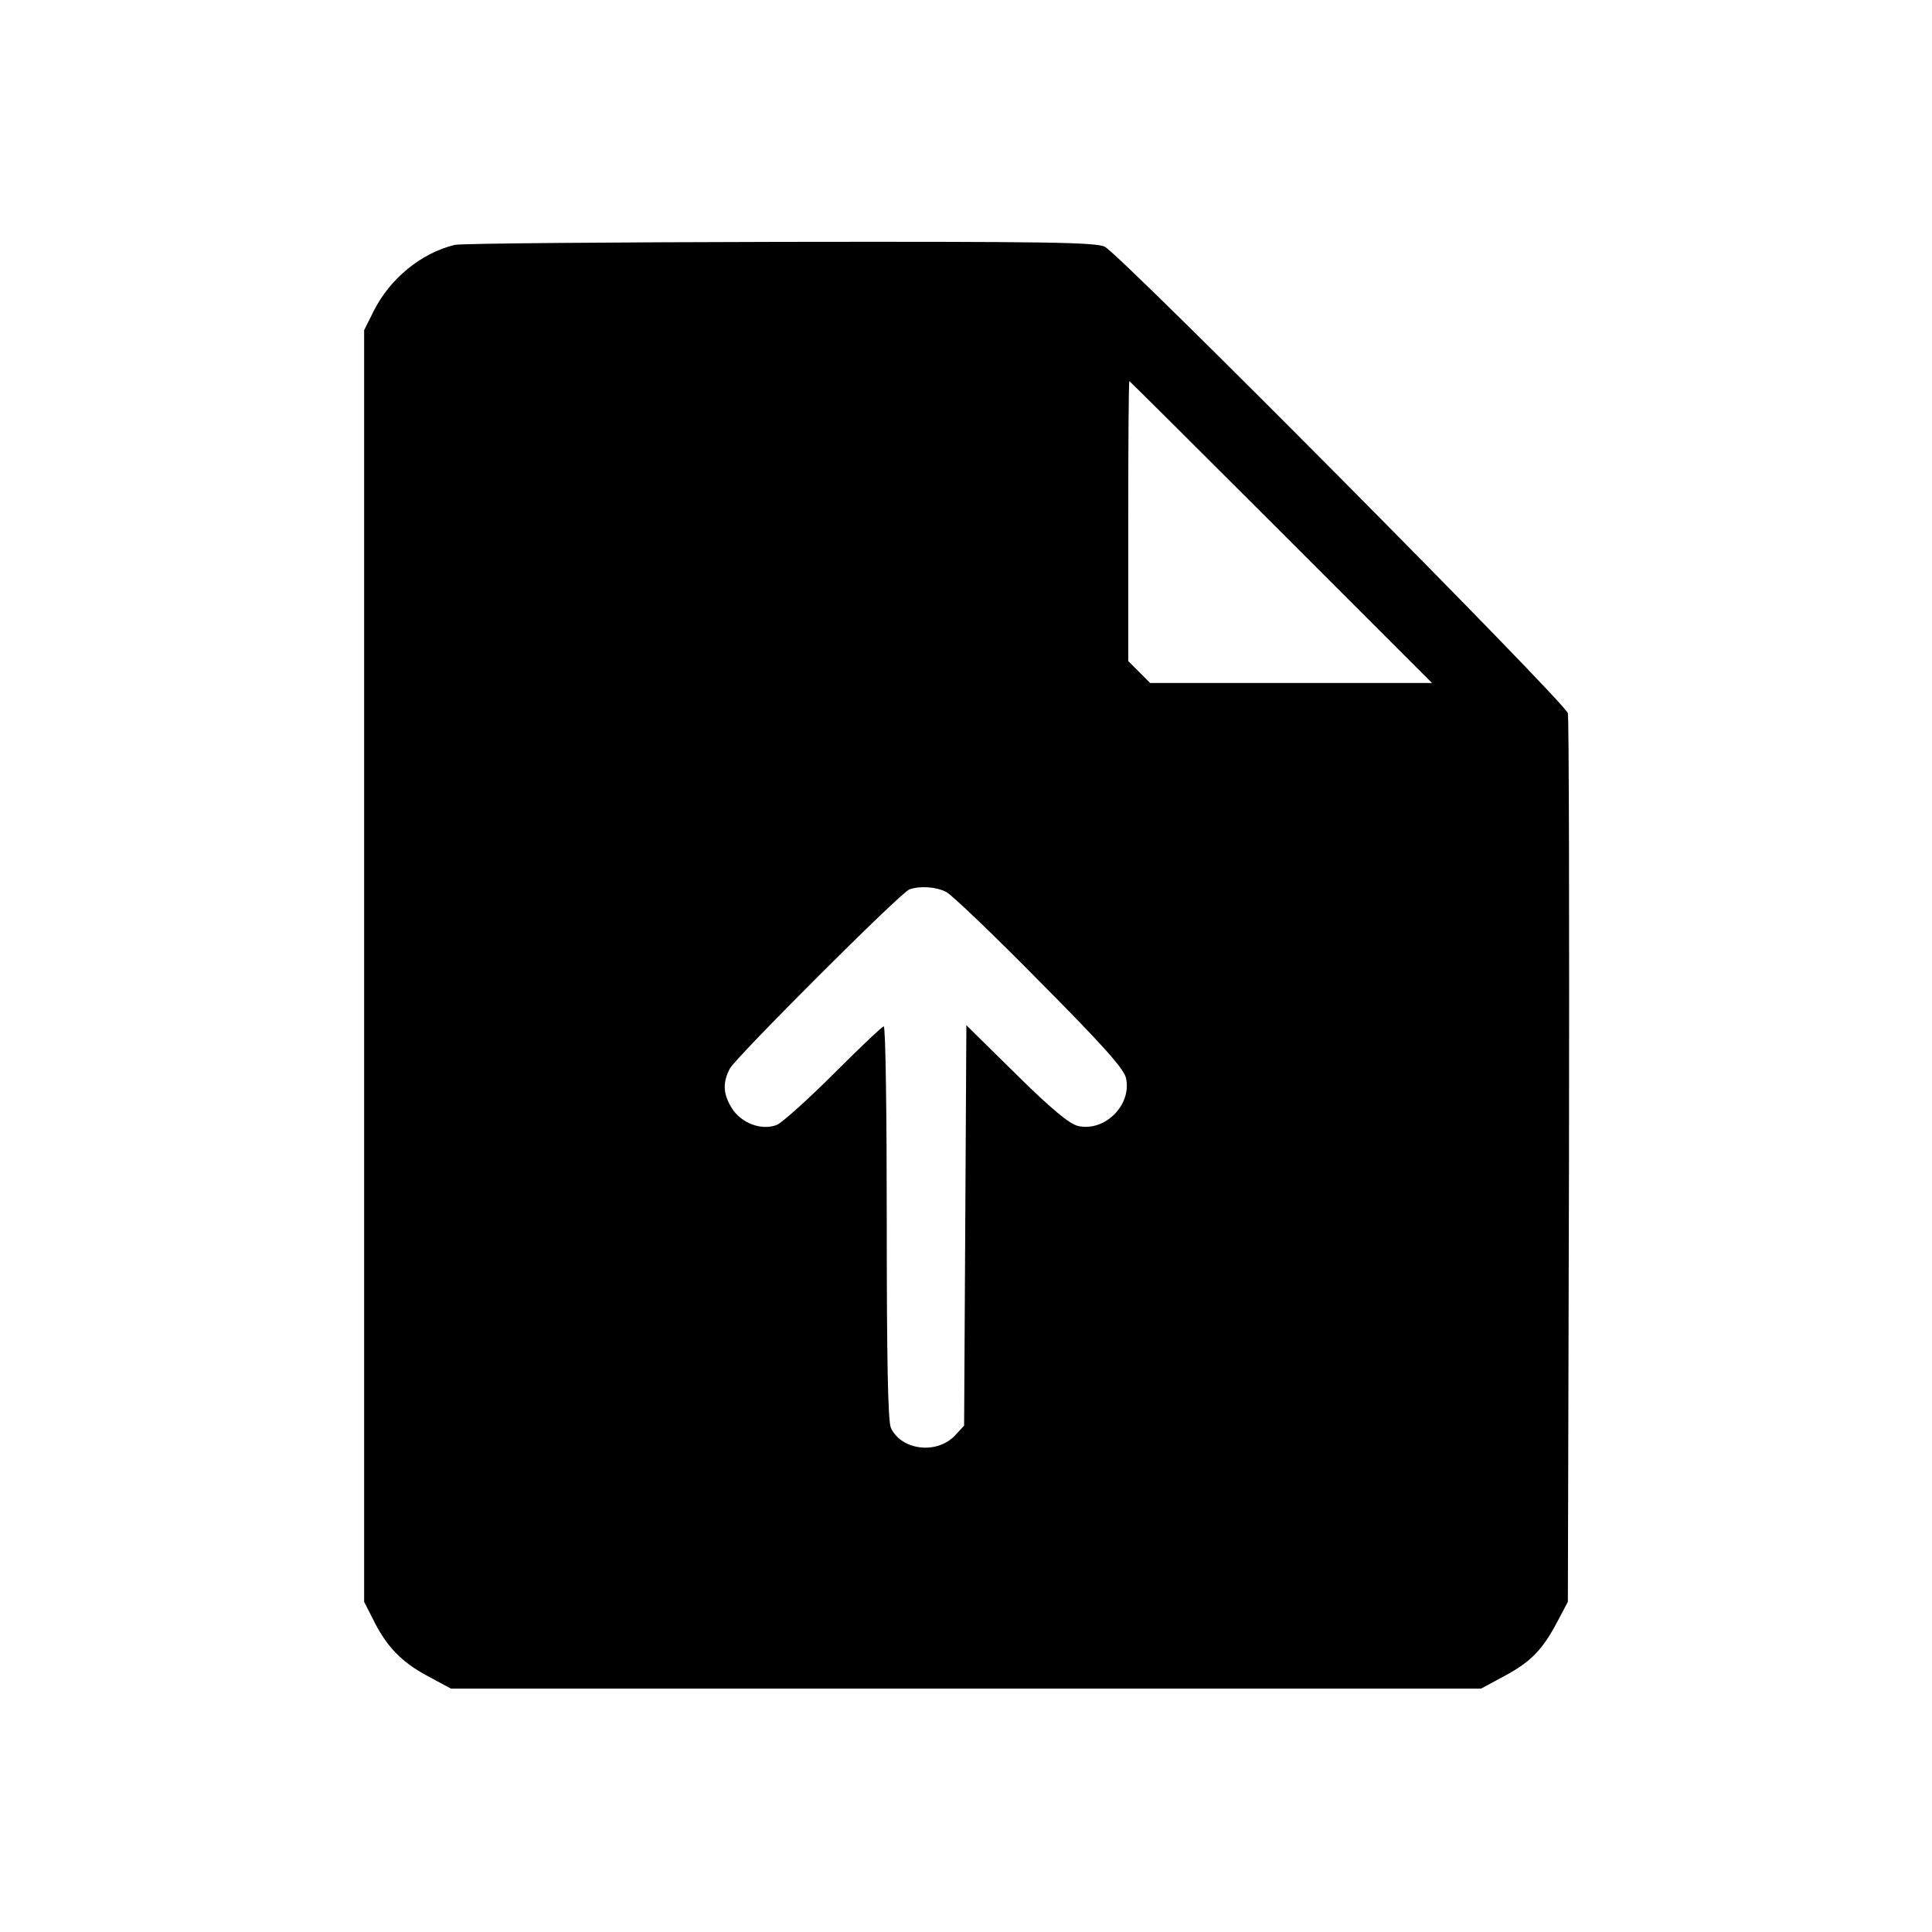 <?xml version="1.0" standalone="no"?>
<!DOCTYPE svg PUBLIC "-//W3C//DTD SVG 20010904//EN"
 "http://www.w3.org/TR/2001/REC-SVG-20010904/DTD/svg10.dtd">
<svg version="1.0" xmlns="http://www.w3.org/2000/svg"
 width="512pt" height="512pt" viewBox="0 0 512 512"
 preserveAspectRatio="xMidYMid meet">

<g transform="translate(0,512) scale(0.1,-0.1)"
fill="#000000" stroke="none">
<path d="M1205 4471 c-90 -22 -172 -90 -215 -176 l-25 -50 0 -1685 0 -1685 23
-45 c35 -72 75 -114 144 -151 l63 -34 1365 0 1365 0 63 34 c70 38 100 69 140
145 l27 51 3 1165 c1 641 0 1176 -3 1190 -7 28 -1182 1212 -1227 1236 -23 12
-155 14 -860 13 -458 -1 -846 -4 -863 -8z m2190 -761 l400 -400 -373 0 -374 0
-29 29 -29 29 0 371 c0 204 1 371 3 371 1 0 182 -180 402 -400z m-887 -954
c15 -8 127 -115 248 -238 167 -168 223 -231 228 -255 16 -71 -56 -143 -127
-127 -22 5 -70 44 -164 137 l-132 130 -3 -531 -3 -530 -24 -26 c-48 -51 -142
-40 -170 20 -8 17 -11 183 -11 544 0 286 -3 520 -8 520 -4 0 -63 -56 -132
-125 -68 -68 -136 -129 -151 -136 -40 -16 -95 4 -120 45 -23 37 -24 67 -5 104
17 31 453 467 476 475 28 10 71 7 98 -7z"/>
</g>
</svg>
